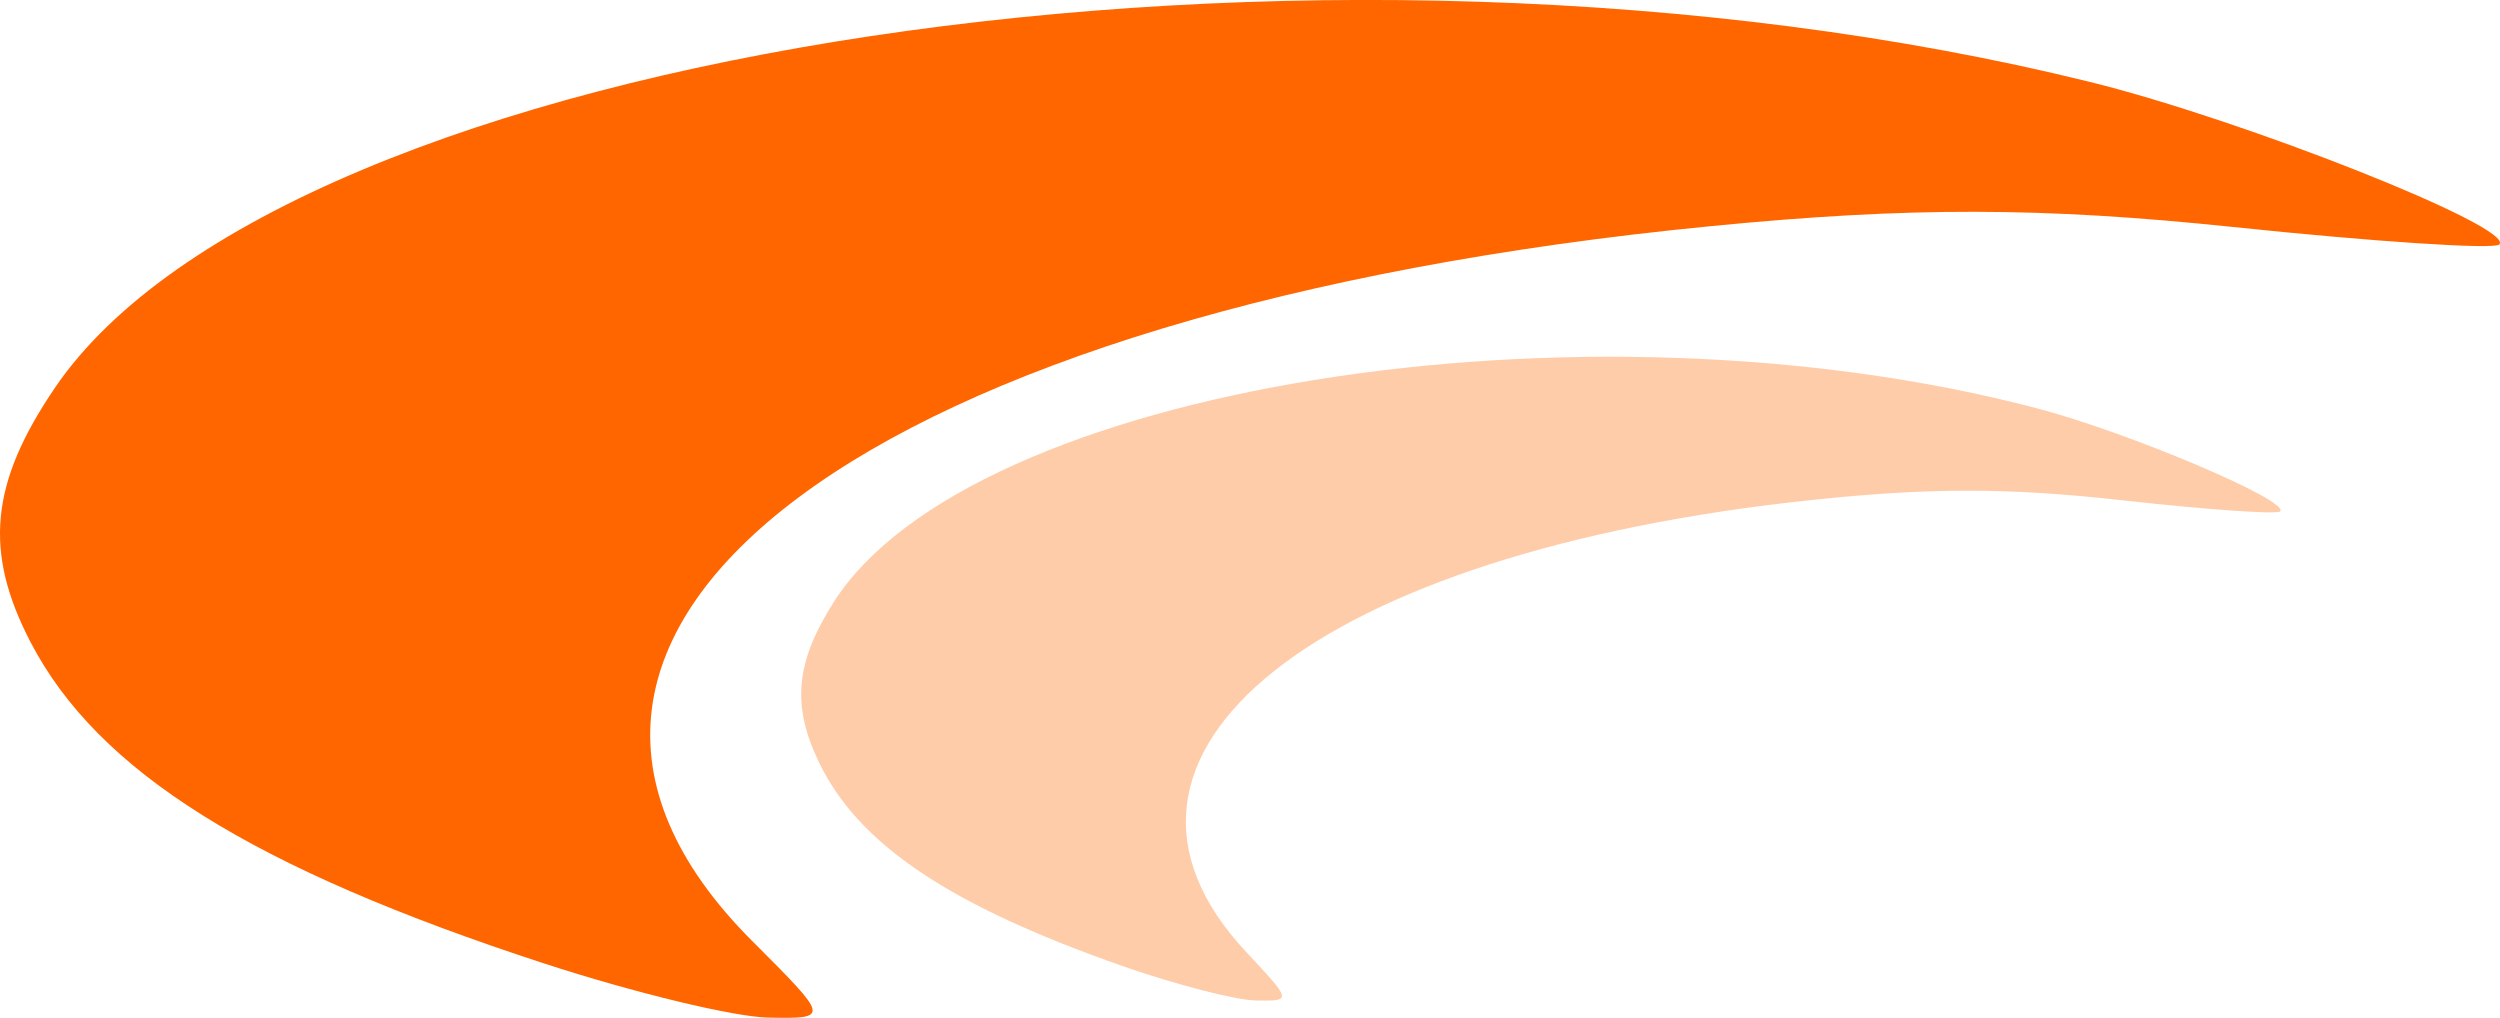<?xml version="1.0" encoding="UTF-8" standalone="no"?>
<!-- Created with Inkscape (http://www.inkscape.org/) -->

<svg viewBox="0 0 28.466 11.589" version="1.1" xmlns="http://www.w3.org/2000/svg" xmlns:svg="http://www.w3.org/2000/svg">
  <g transform="translate(-93.83,-140.506)">
    <path style="fill:#ff6600;stroke-width:0.265" d="m 100.024,151.476 c -3.323,-1.085 -5.08,-2.185 -5.846,-3.658 -0.535,-1.029 -0.461,-1.81 0.277,-2.896 2.631,-3.872 14.407,-5.644 23.164,-3.485 1.766,0.435 4.859,1.663 4.669,1.853 -0.059,0.059 -1.421,-0.031 -3.028,-0.199 -2.179,-0.228 -3.69,-0.231 -5.949,-0.01 -9.583,0.936 -14.474,4.583 -10.916,8.14 0.884,0.884 0.884,0.884 0.183,0.872 -0.386,-0.007 -1.535,-0.284 -2.553,-0.617 z" id="path179" />
    <path style="fill:#ffccaa;stroke-width:0.162" d="m 106.618,151.508 c -1.966,-0.687 -3.006,-1.382 -3.459,-2.314 -0.317,-0.651 -0.273,-1.145 0.164,-1.832 1.557,-2.449 8.526,-3.57 13.707,-2.205 1.045,0.275 2.876,1.052 2.763,1.172 -0.035,0.037 -0.841,-0.02 -1.792,-0.126 -1.29,-0.144 -2.184,-0.146 -3.521,-0.006 -5.671,0.592 -8.565,2.899 -6.46,5.149 0.523,0.559 0.523,0.559 0.108,0.552 -0.228,-0.004 -0.908,-0.18 -1.511,-0.39 z" id="path179-1" />
  </g>
</svg>
